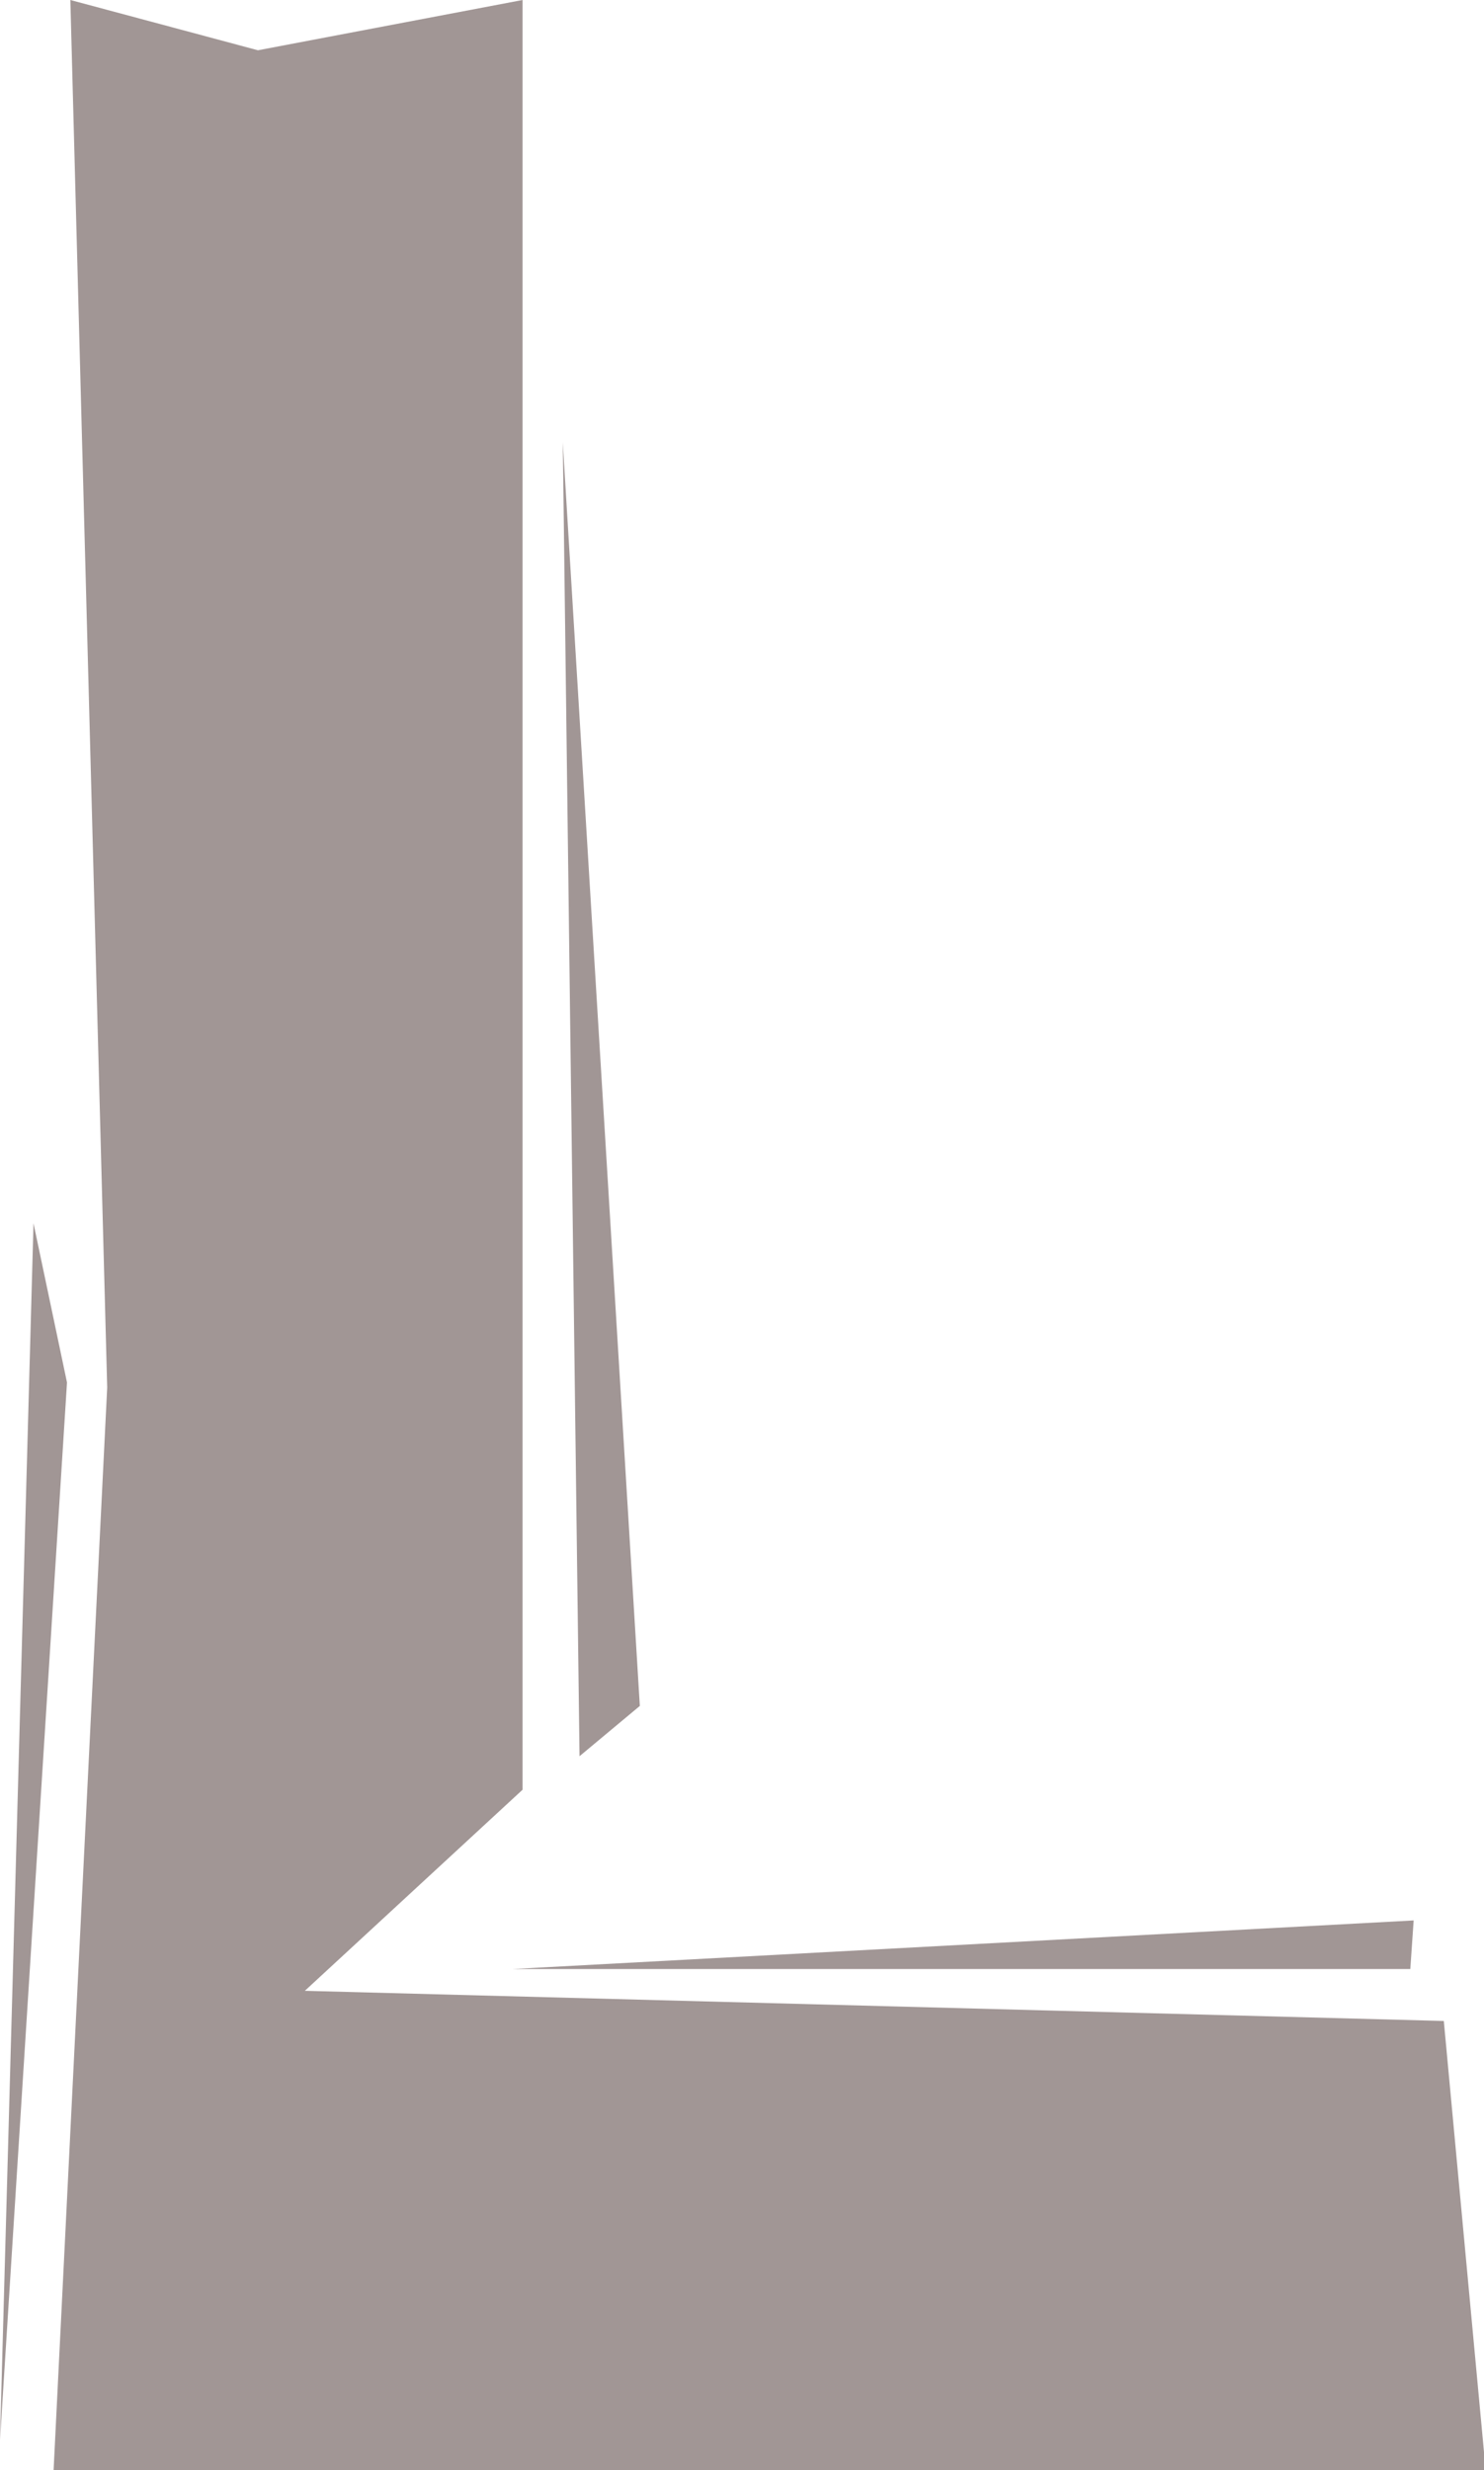 <svg xmlns="http://www.w3.org/2000/svg" viewBox="0 0 35.44 58.96"><defs><style>.cls-1{fill:#a19695;}</style></defs><title>cornerBottom</title><g id="Layer_2" data-name="Layer 2"><g id="Layer_1-2" data-name="Layer 1"><path class="cls-1" d="M.8,29.2,1.6,33,0,58.24Zm5.36-28L12.48,0V42.72l-5.2,4.8,27.2.72,1,10.72H1.28L2.56,33.12,1.68,0Zm27.6,44.64L33.68,47H12.24ZM13.44,10.56l1.84,30.16-1.44,1.2Z"/></g></g></svg>